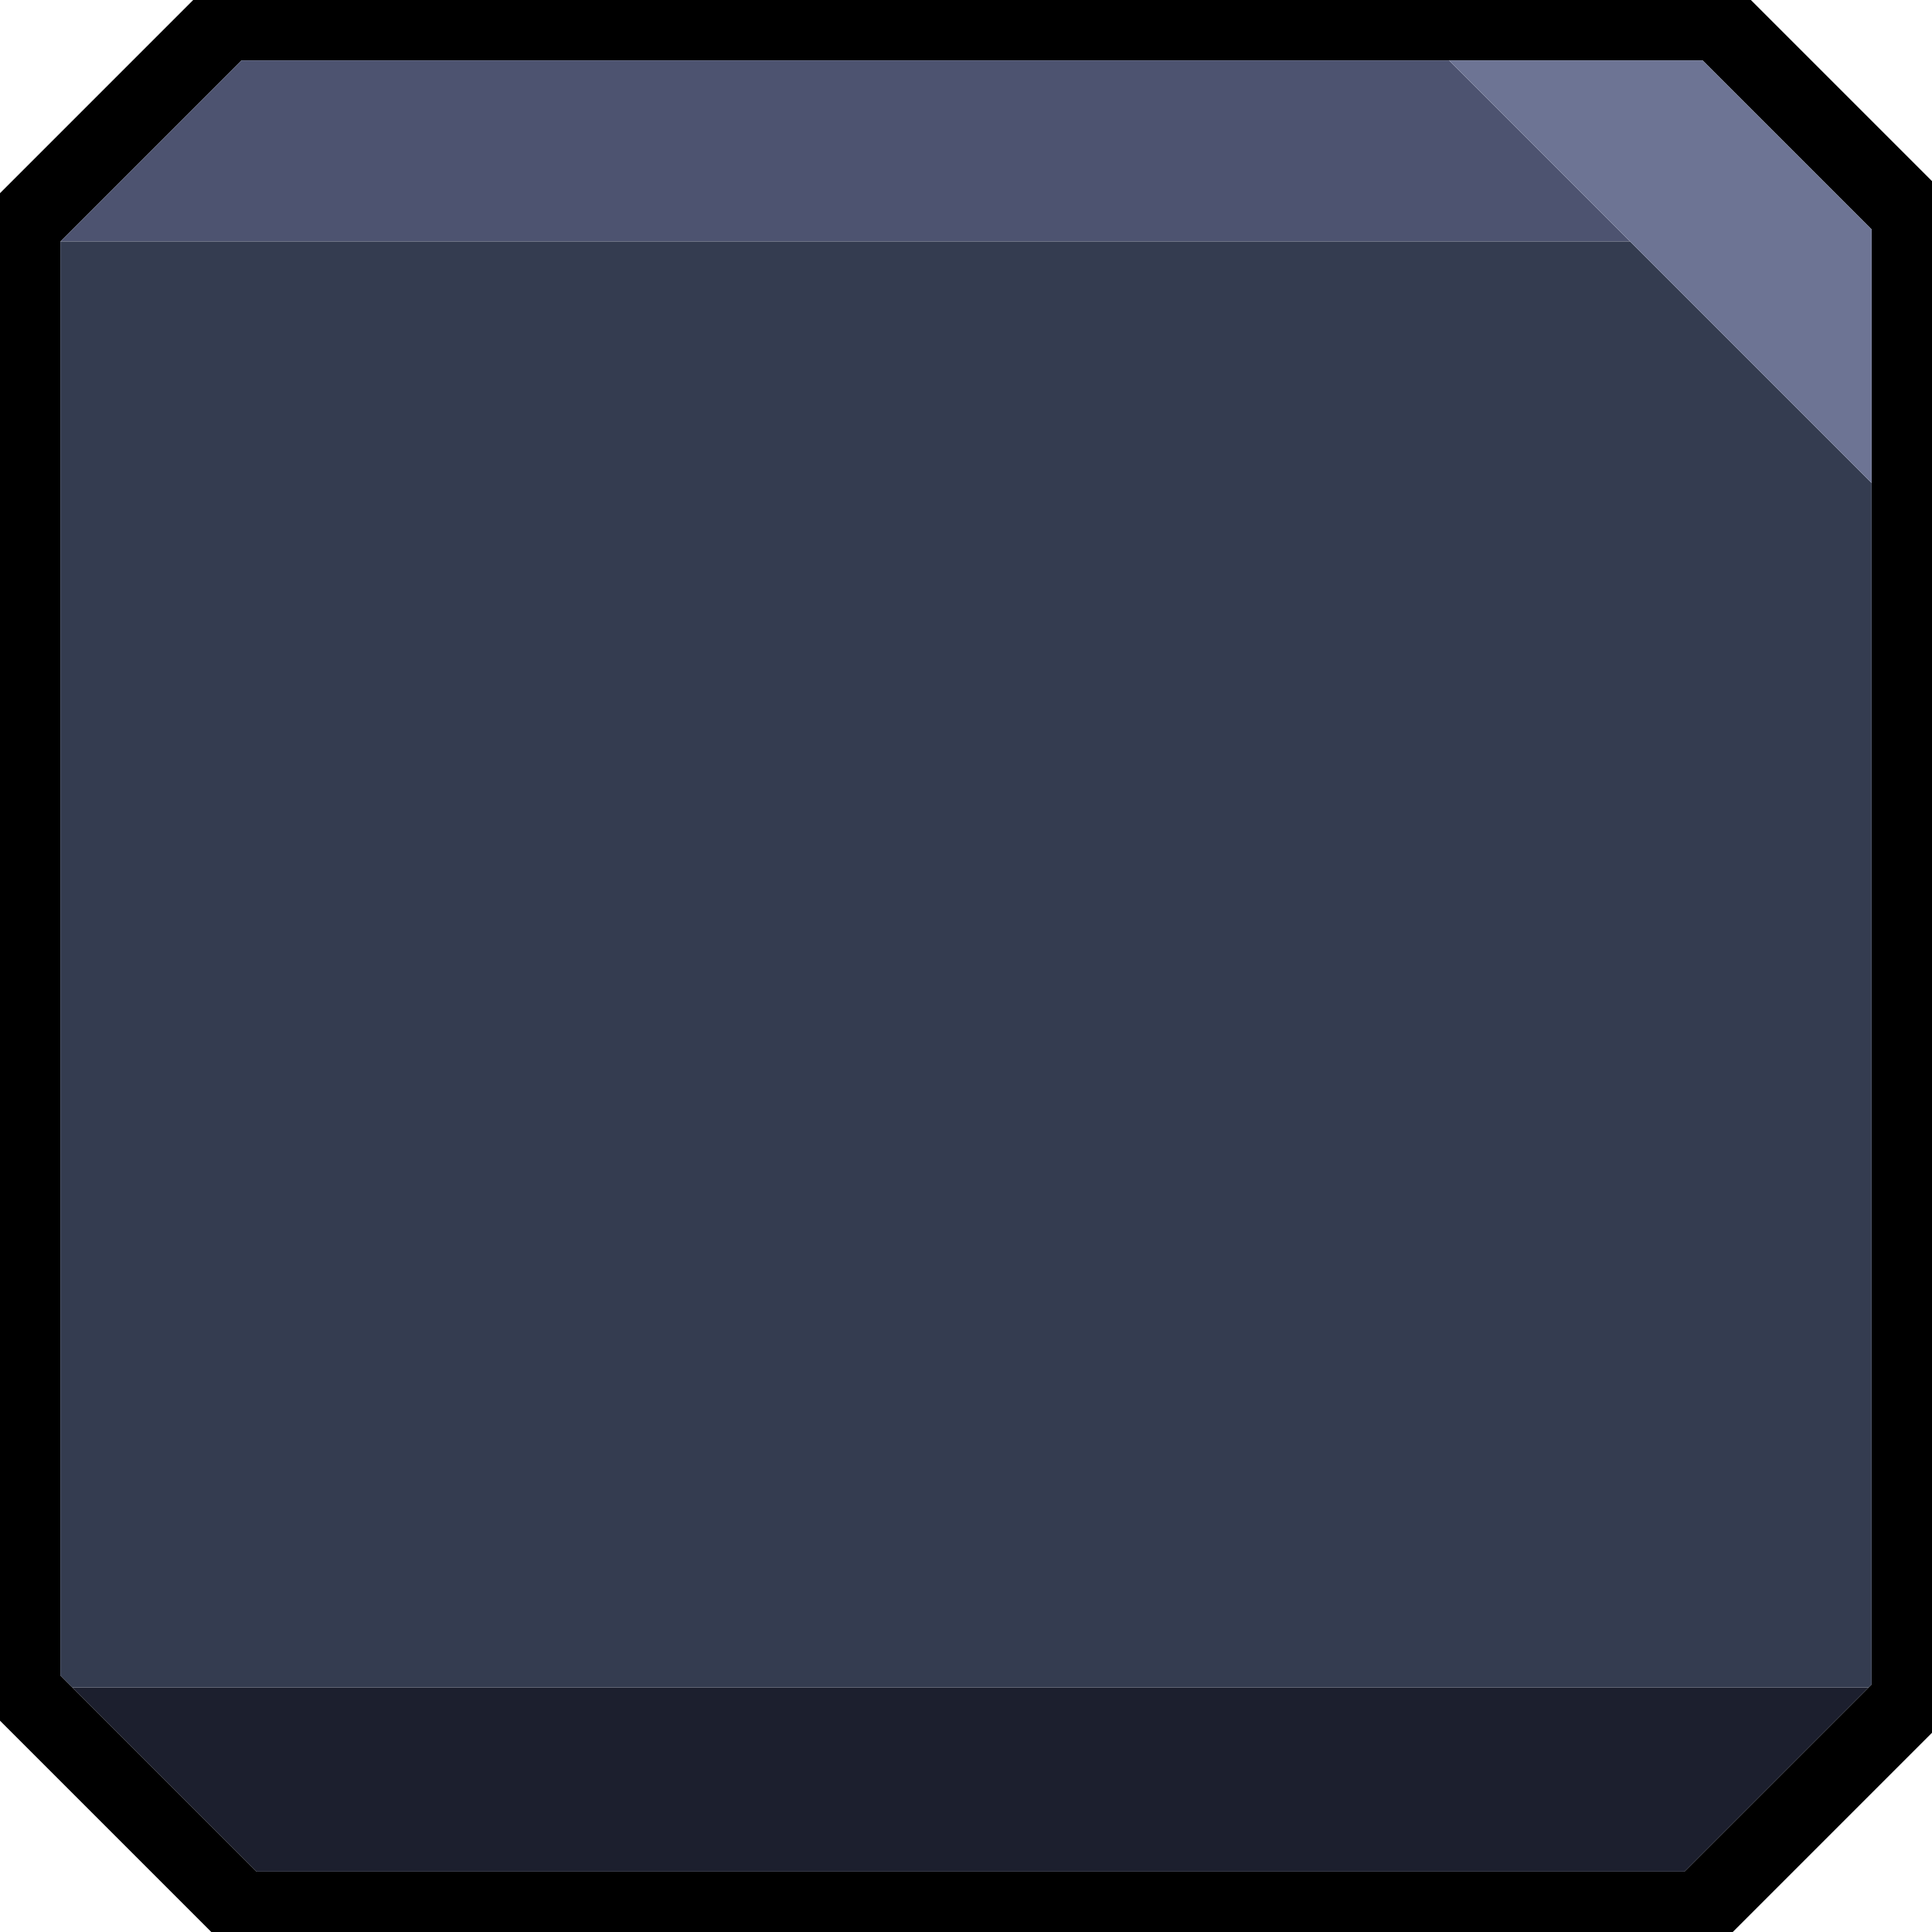 <svg xmlns="http://www.w3.org/2000/svg" viewBox="0 0 64 64">
  <defs>
    <style>
      .cls-1 {
        fill: #1c1f2e;
      }

      .cls-2 {
        fill: #4d5370;
      }

      .cls-3 {
        fill: #343c50;
      }

      .cls-4 {
        fill: #6d7494;
      }
    </style>
  </defs>
  <g id="图层_6" data-name="图层 6">
    <path d="M58,0H6.4L0,6.4V57l7,7H57.4L64,57.4V6Zm4,55.8L55.8,62H8.5L2,55.5V8L8,2H56.4L62,7.6Z"/>
    <polygon class="cls-1" points="8.5 62 55.8 62 61.9 55.9 2.4 55.9 8.5 62"/>
    <polygon class="cls-2" points="53.9 7.9 48 2 8 2 2.1 7.9 2 8 2 8 54 8 53.9 7.9"/>
    <polygon class="cls-3" points="54 8 2 8 2 55.5 2.4 55.9 61.9 55.9 62 55.8 62 16 54 8"/>
    <polygon class="cls-4" points="56.4 2 48 2 53.9 7.9 54 8 62 16 62 8 62 7.9 62 7.6 56.4 2"/>
  </g>
</svg>
